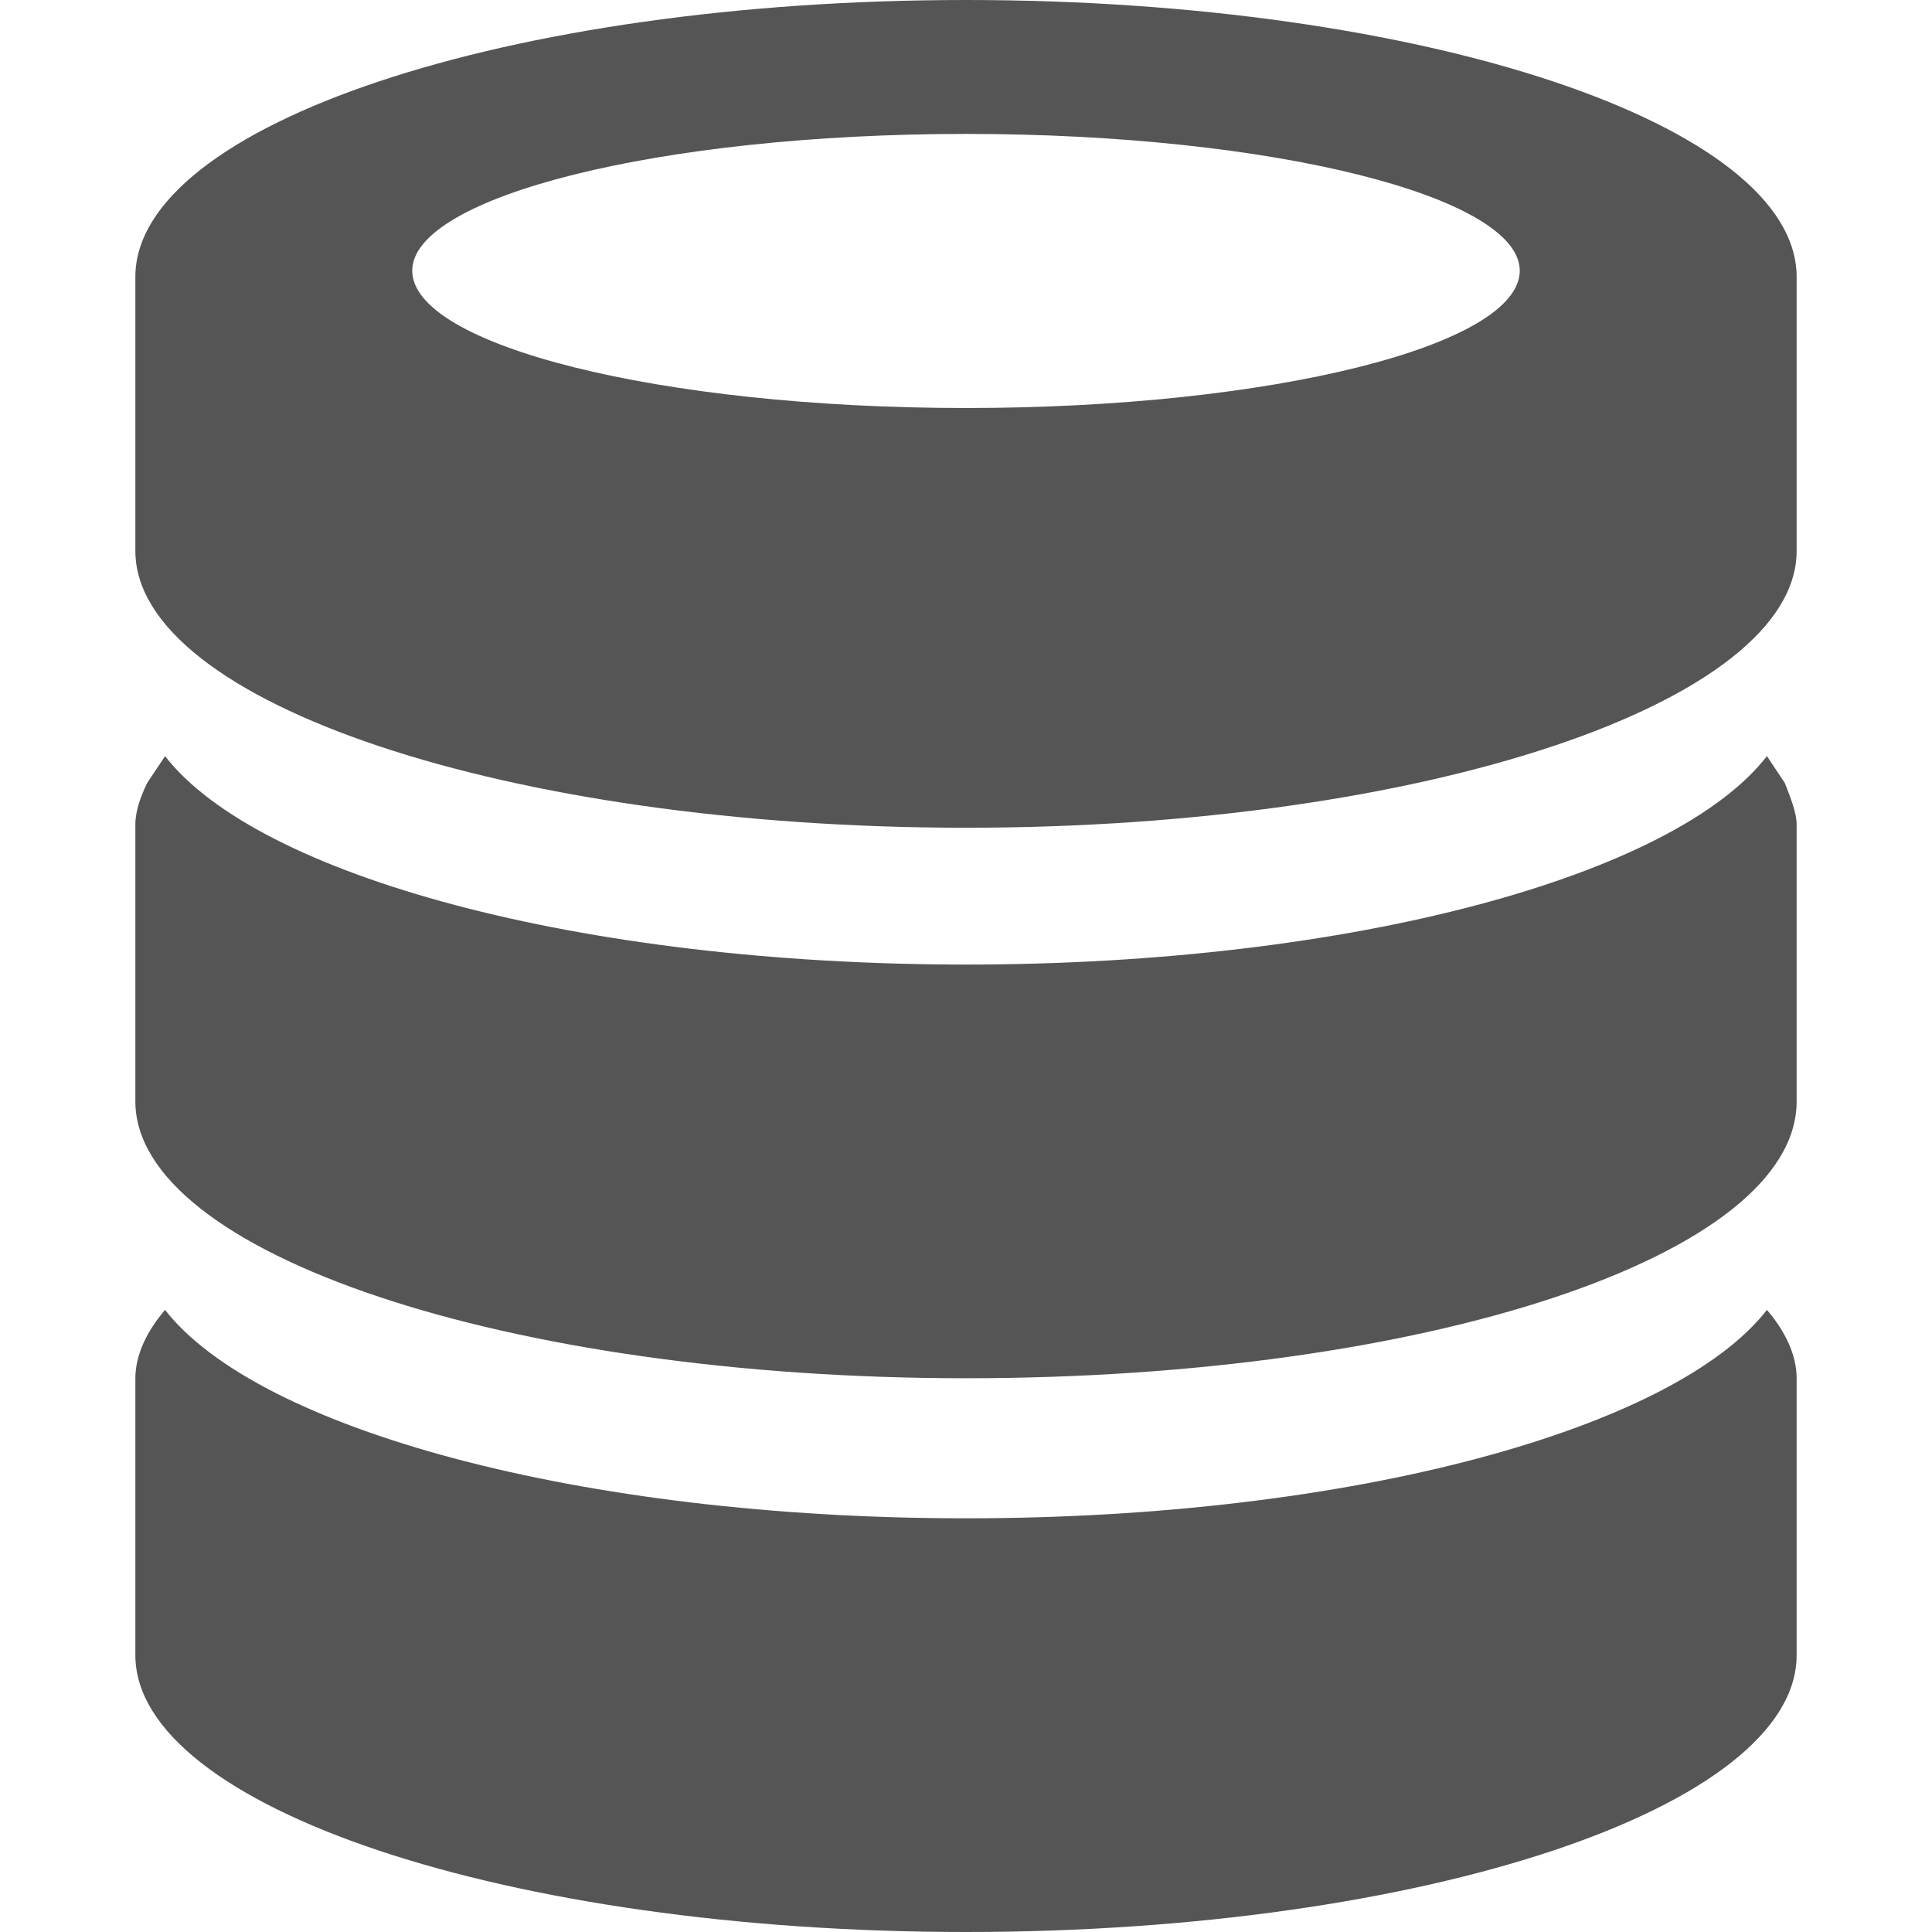 
<svg xmlns="http://www.w3.org/2000/svg" xmlns:xlink="http://www.w3.org/1999/xlink" width="16px" height="16px" viewBox="0 0 16 16" version="1.1">
<g id="surface1">
<path style=" stroke:none;fill-rule:nonzero;fill:#555555;fill-opacity:1;" d="M 8 16 C 4.203 16 1.121 14.965 1.121 13.707 L 1.121 11.414 C 1.121 11.219 1.219 11.02 1.367 10.848 C 2.133 11.832 4.797 12.574 8 12.574 C 11.203 12.574 13.867 11.832 14.633 10.848 C 14.781 11.02 14.879 11.219 14.879 11.414 L 14.879 13.707 C 14.879 14.965 11.797 16 8 16 Z M 8 11.414 C 4.203 11.414 1.121 10.379 1.121 9.121 L 1.121 6.828 C 1.121 6.707 1.172 6.582 1.219 6.484 L 1.367 6.262 C 2.133 7.25 4.797 7.988 8 7.988 C 11.203 7.988 13.867 7.25 14.633 6.262 L 14.781 6.484 C 14.828 6.605 14.879 6.73 14.879 6.828 L 14.879 9.121 C 14.879 10.402 11.797 11.414 8 11.414 Z M 8 6.855 C 4.203 6.855 1.121 5.816 1.121 4.562 L 1.121 2.293 C 1.121 1.035 4.203 0 8 0 C 11.797 0 14.879 1.035 14.879 2.293 L 14.879 4.562 C 14.879 5.816 11.797 6.855 8 6.855 Z M 8 1.109 C 5.461 1.109 3.414 1.629 3.414 2.242 C 3.414 2.859 5.461 3.379 8 3.379 C 10.539 3.379 12.586 2.859 12.586 2.242 C 12.586 1.629 10.539 1.109 8 1.109 Z M 8 1.109 "/>
</g>
</svg>
